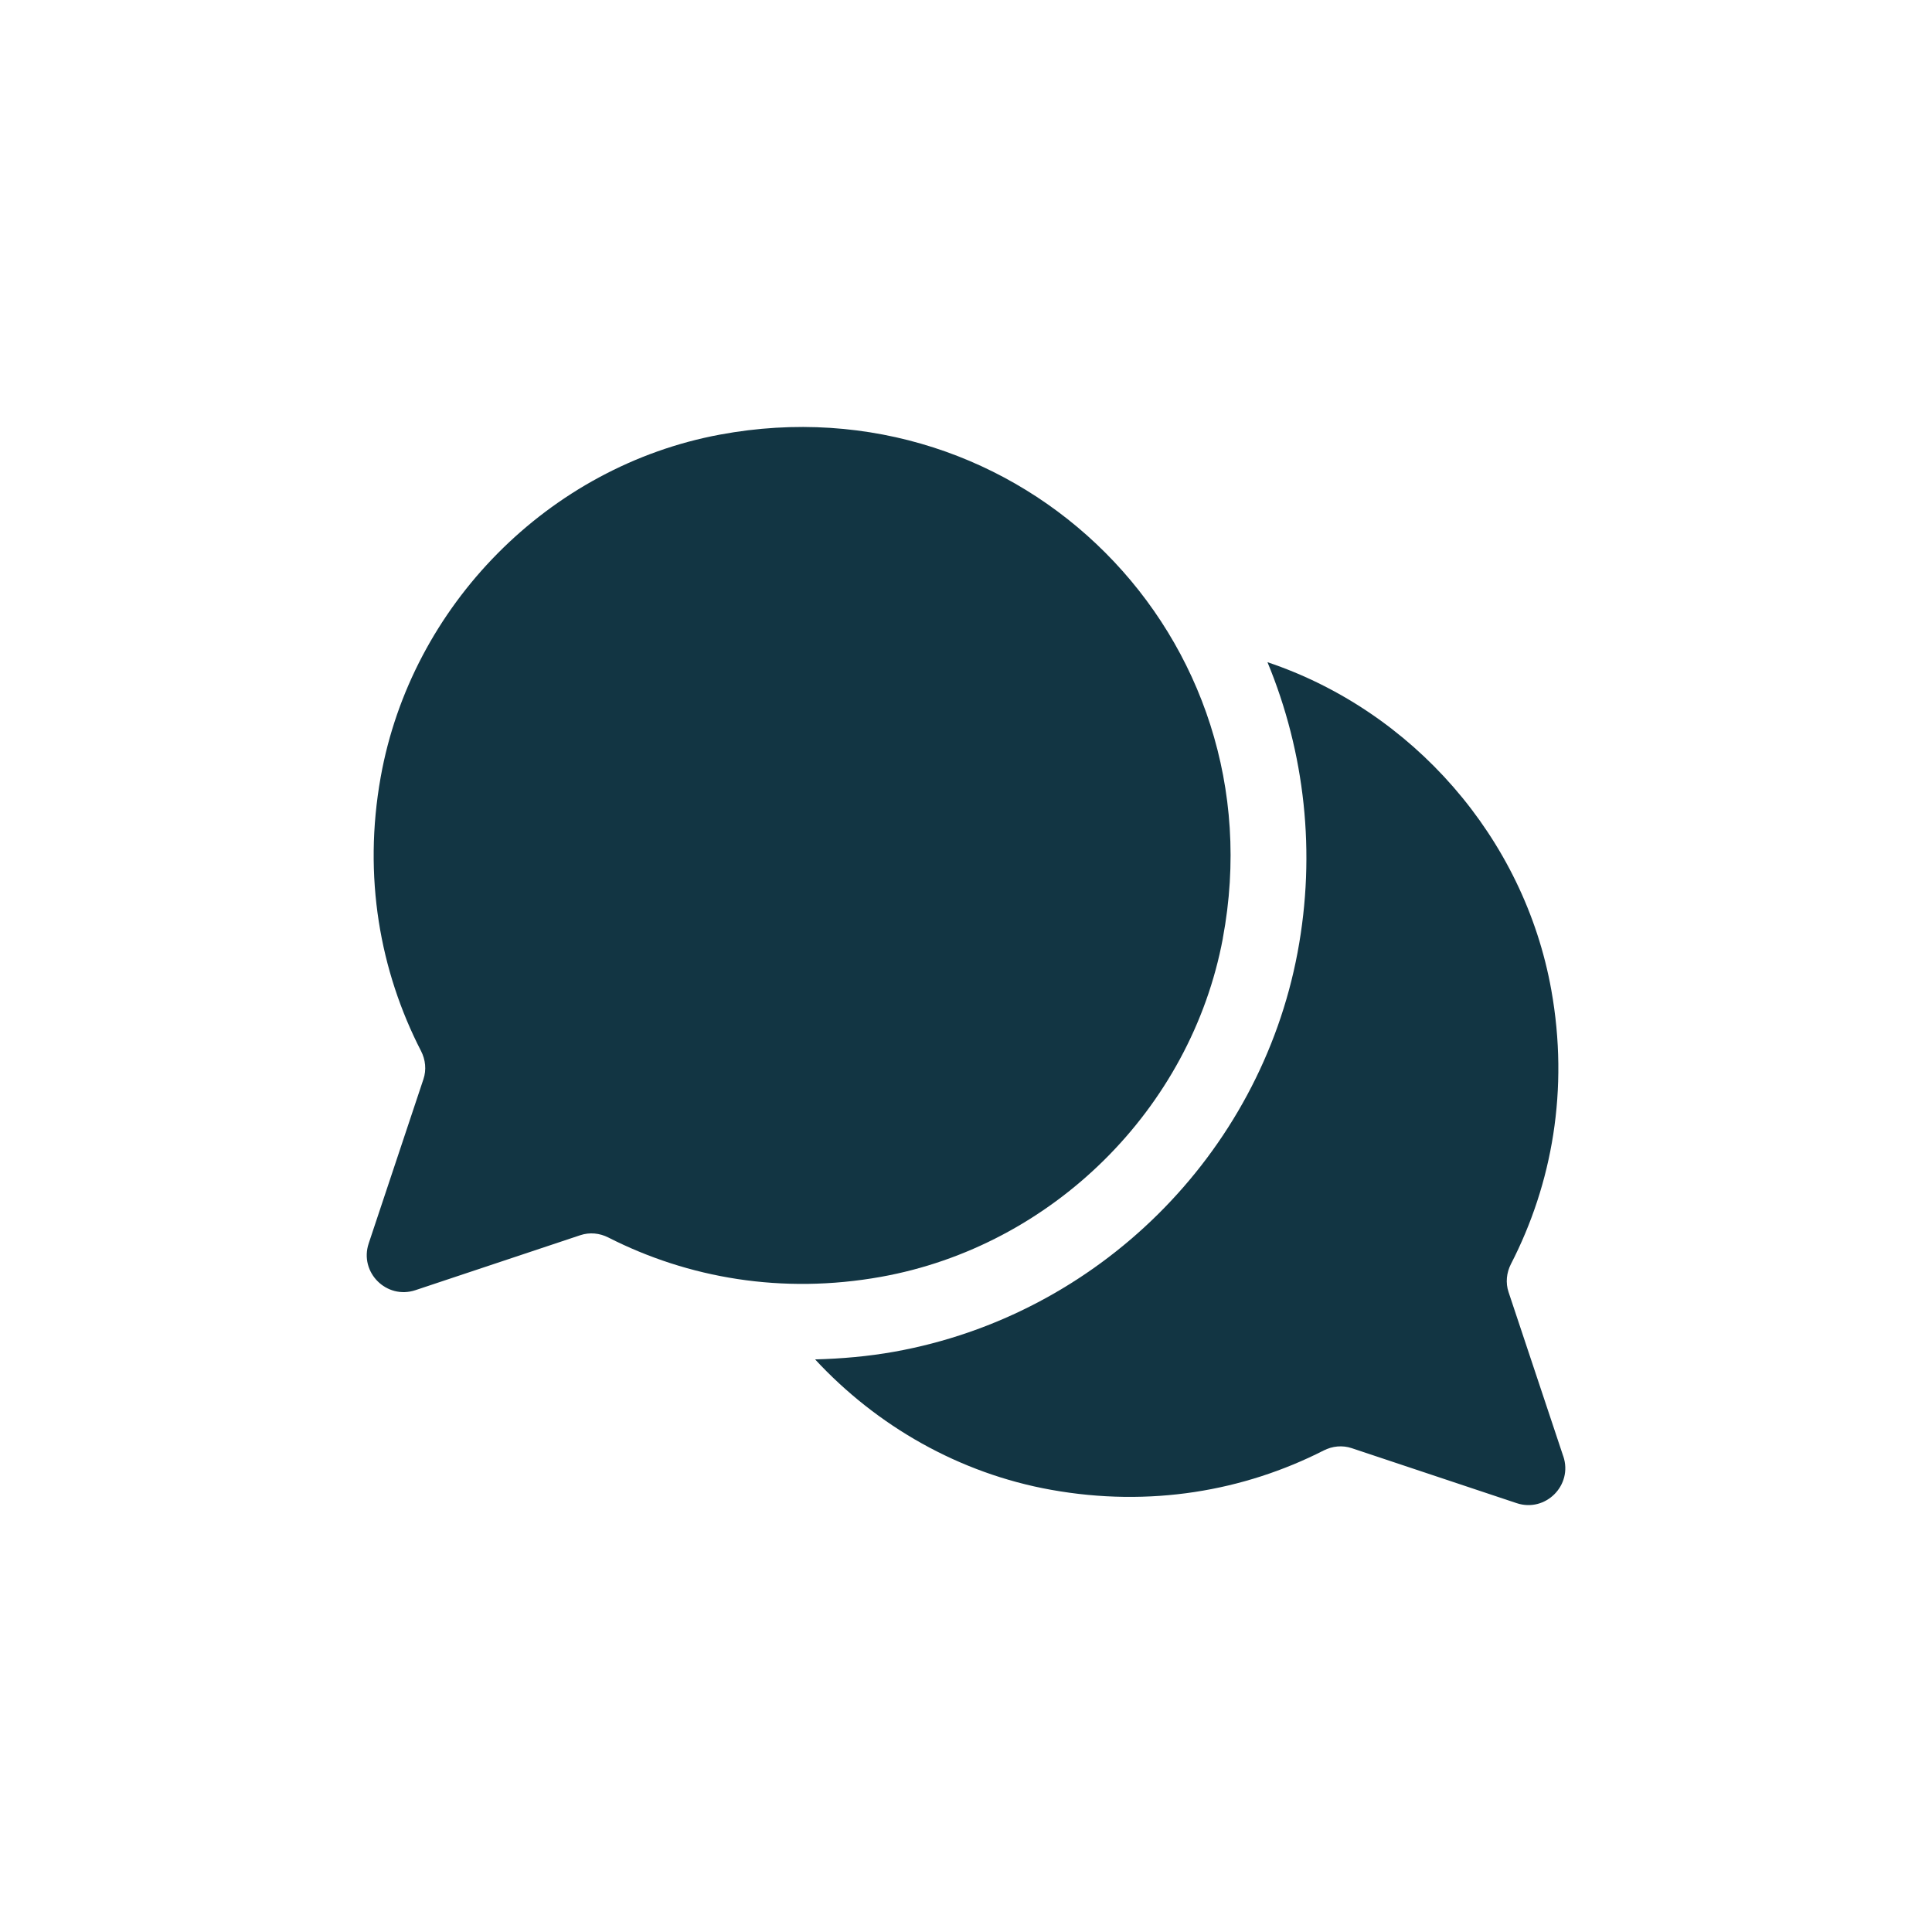 <?xml version="1.0" encoding="UTF-8"?><svg id="uuid-06213c0b-d3a3-42eb-9b75-8fef20589e47" xmlns="http://www.w3.org/2000/svg" viewBox="0 0 48 48"><defs><style>.uuid-d42e07bc-4fb5-4977-ae9a-f7f7566885f8{fill:#123543;}</style></defs><path class="uuid-d42e07bc-4fb5-4977-ae9a-f7f7566885f8" d="M38.84,36.184l-1.36-4.081c-.078-.233-.052-.483,.06-.701,1.022-1.986,1.445-4.332,1.002-6.804-.678-3.79-3.453-6.938-7.052-8.146,.929,2.243,1.212,4.737,.748,7.211-.943,5.028-4.969,9.014-10.018,9.92-.654,.117-1.314,.174-1.969,.191,1.534,1.655,3.581,2.831,5.864,3.24,2.457,.441,4.791,.03,6.771-.977,.217-.111,.466-.135,.697-.058l4.097,1.366c.717,.239,1.4-.443,1.161-1.161Z"/><path class="uuid-d42e07bc-4fb5-4977-ae9a-f7f7566885f8" d="M30.38,23.314c1.402-7.476-5.02-13.905-12.494-12.516-4.256,.791-7.666,4.248-8.428,8.509-.442,2.472-.02,4.817,1.002,6.804,.112,.218,.138,.468,.06,.701l-1.36,4.081c-.239,.717,.443,1.4,1.161,1.161l4.097-1.366c.231-.077,.48-.053,.697,.058,1.98,1.007,4.315,1.417,6.771,.977,4.25-.762,7.699-4.164,8.495-8.408Z"/></svg>